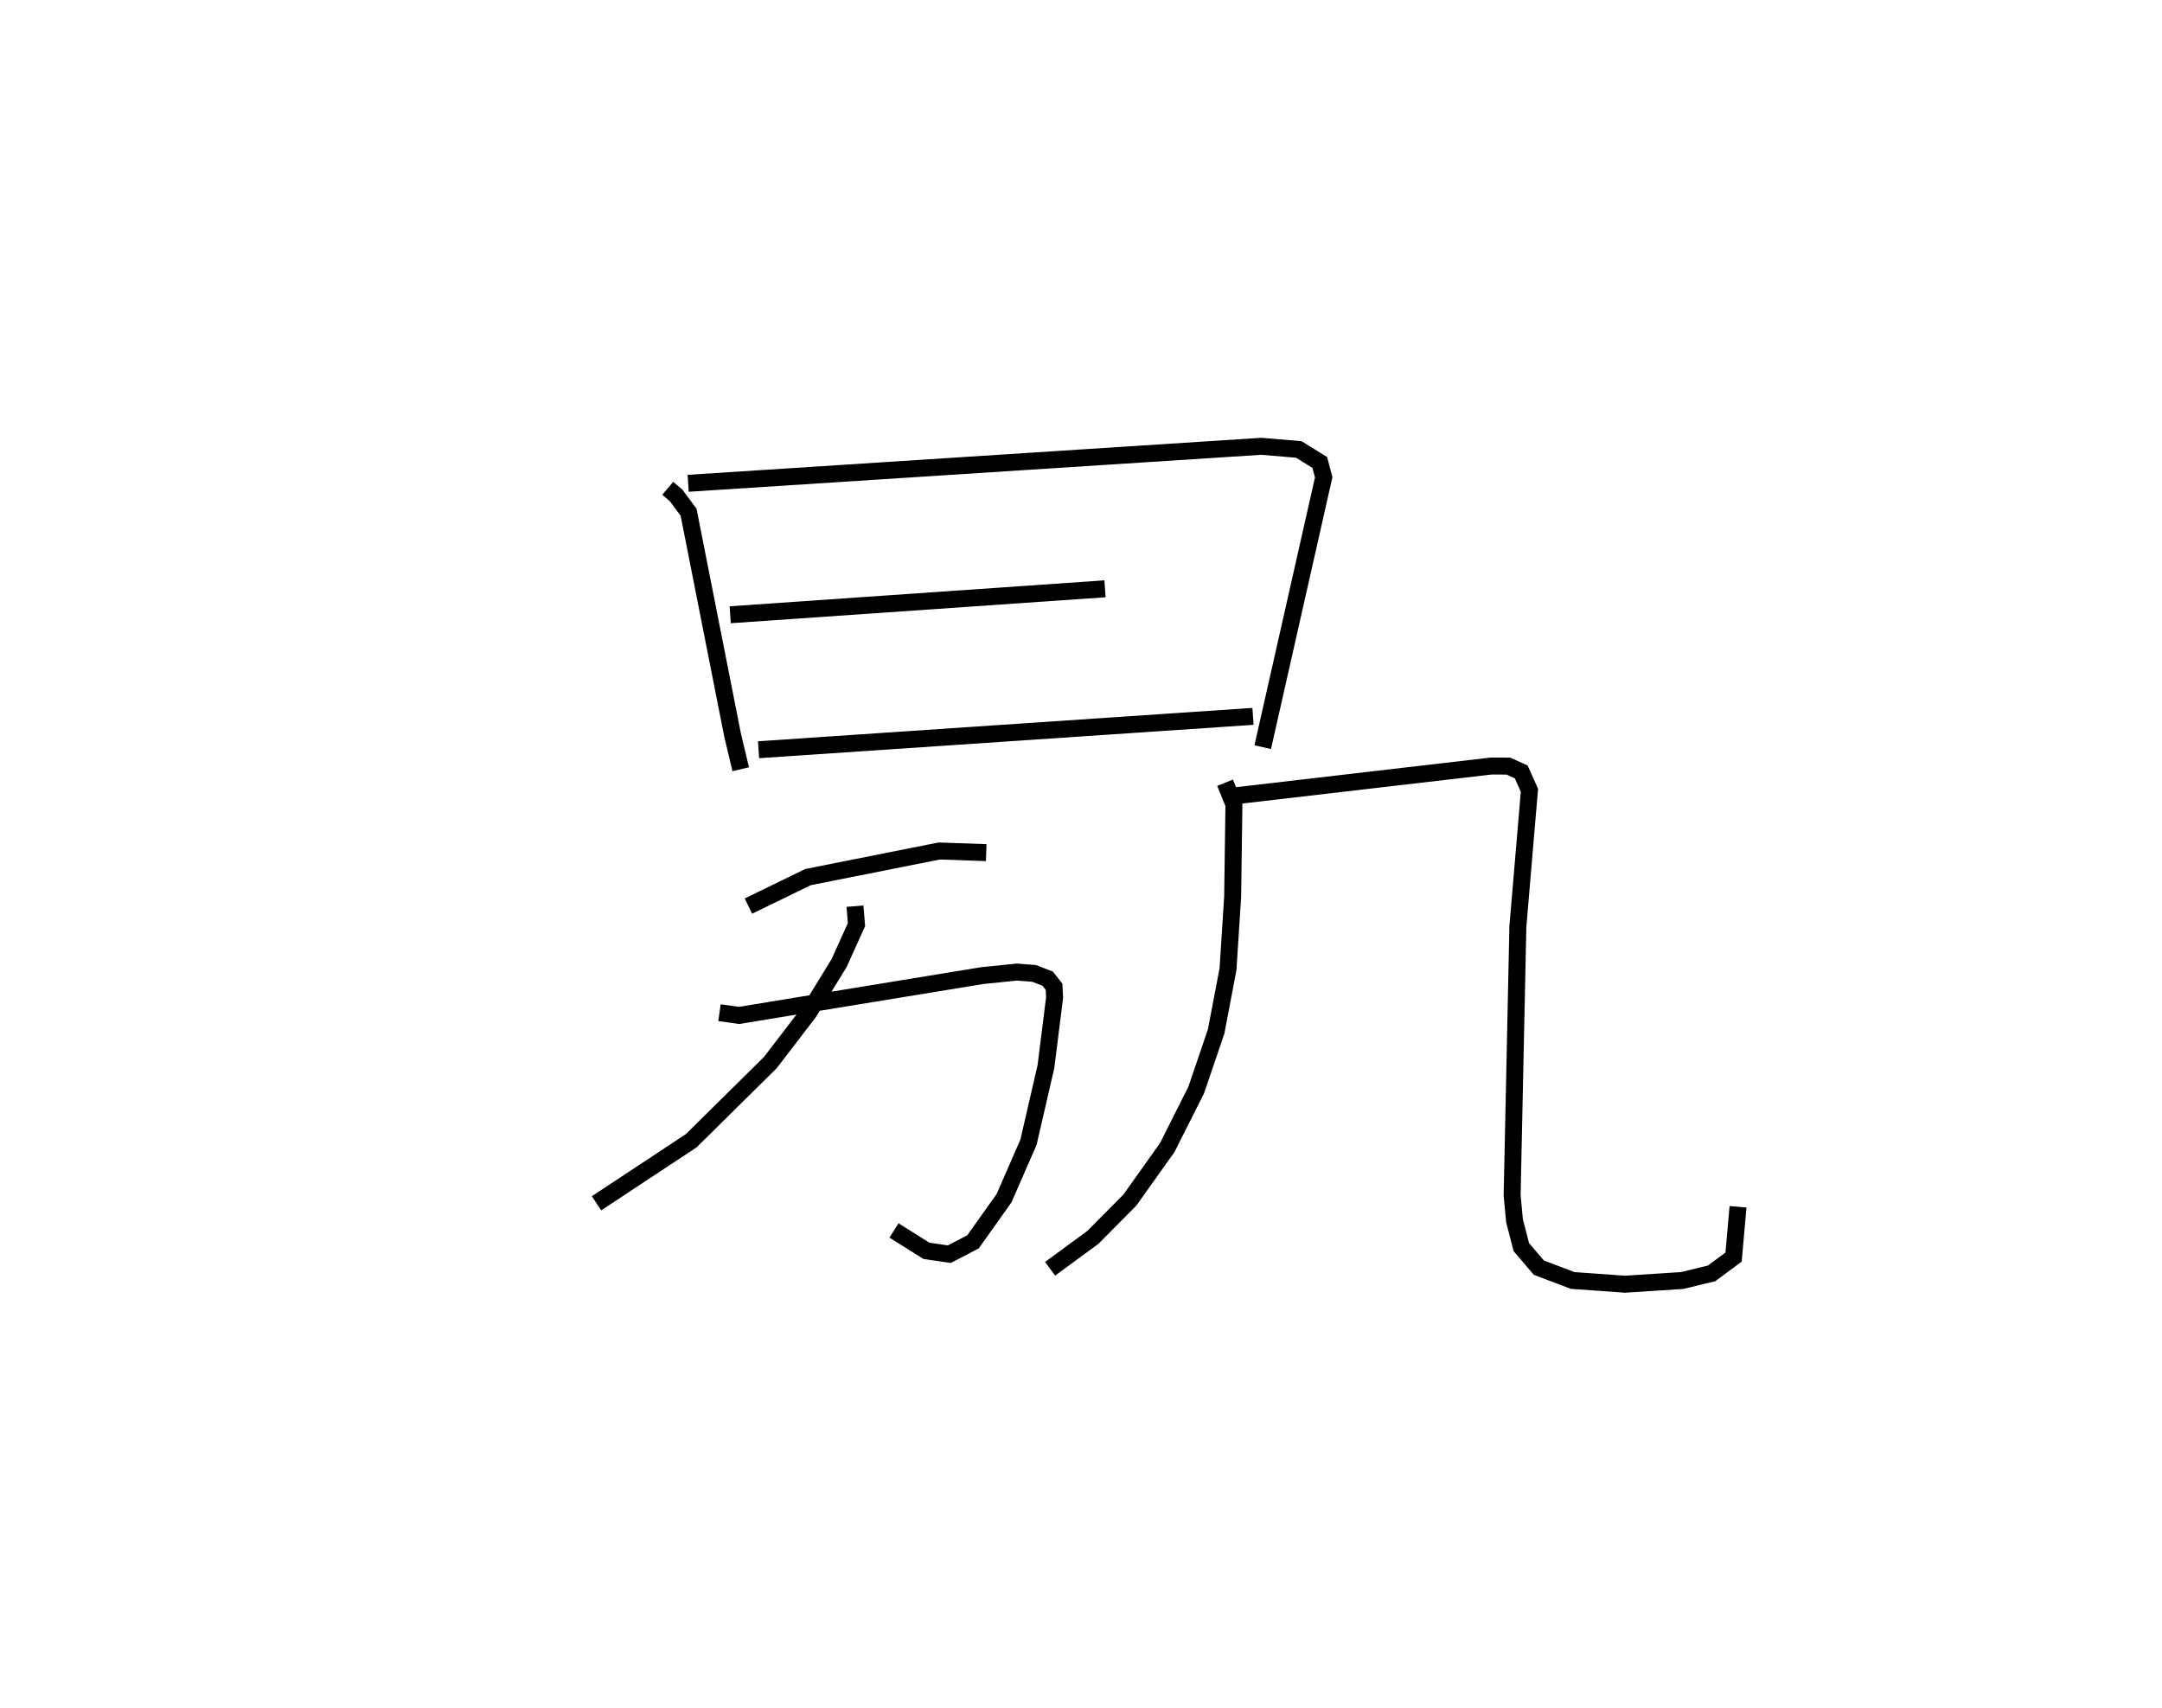 <?xml version="1.0" encoding="utf-8" ?>
<svg baseProfile="full" height="100.722" version="1.1" width="127.483" xmlns="http://www.w3.org/2000/svg" xmlns:ev="http://www.w3.org/2001/xml-events" xmlns:xlink="http://www.w3.org/1999/xlink"><defs /><rect fill="white" height="100.722" width="127.483" x="0" y="0" /><path d="M25,25 m0.0,0.0 m14.375,3.791 l0.49,0.418 0.738,0.997 l2.593,13.132 0.481,2.02 m-3.099,-16.86 l33.798,-2.182 2.207,0.186 l1.238,0.767 0.231,0.876 l-3.595,15.911 m-31.4,-7.807 l22.1,-1.531 m-20.428,9.489 l29.154,-1.967 m-29.752,11.187 l3.512,-1.709 7.738,-1.54 l2.772,0.097 m-15.728,9.437 l1.154,0.163 1.835,-0.303 l12.517,-2.048 2.033,-0.206 l1.015,0.079 0.798,0.309 l0.376,0.48 0.031,0.637 l-0.511,4.073 -1.028,4.456 l-1.439,3.295 -1.833,2.578 l-1.395,0.727 -1.353,-0.198 l-1.911,-1.201 m-2.3,-19.122 l0.088,1.088 -1.025,2.27 l-1.789,2.911 -2.261,2.949 l-4.667,4.613 -5.587,3.689 m37.065,-24.799 l0.521,1.287 -0.076,5.442 l-0.273,4.261 -0.699,3.674 l-1.176,3.455 -1.708,3.394 l-2.204,3.097 -2.19,2.208 l-2.514,1.843 m10.34,-27.821 l15.66,-1.822 1.021,0.002 l0.758,0.343 0.485,1.083 l-0.681,8.033 -0.339,15.856 l0.139,1.485 0.403,1.563 l1.035,1.212 1.989,0.755 l3.095,0.221 3.366,-0.219 l1.734,-0.419 1.296,-0.962 l0.264,-2.966 " fill="none" stroke="black" stroke-width="1" /></svg>